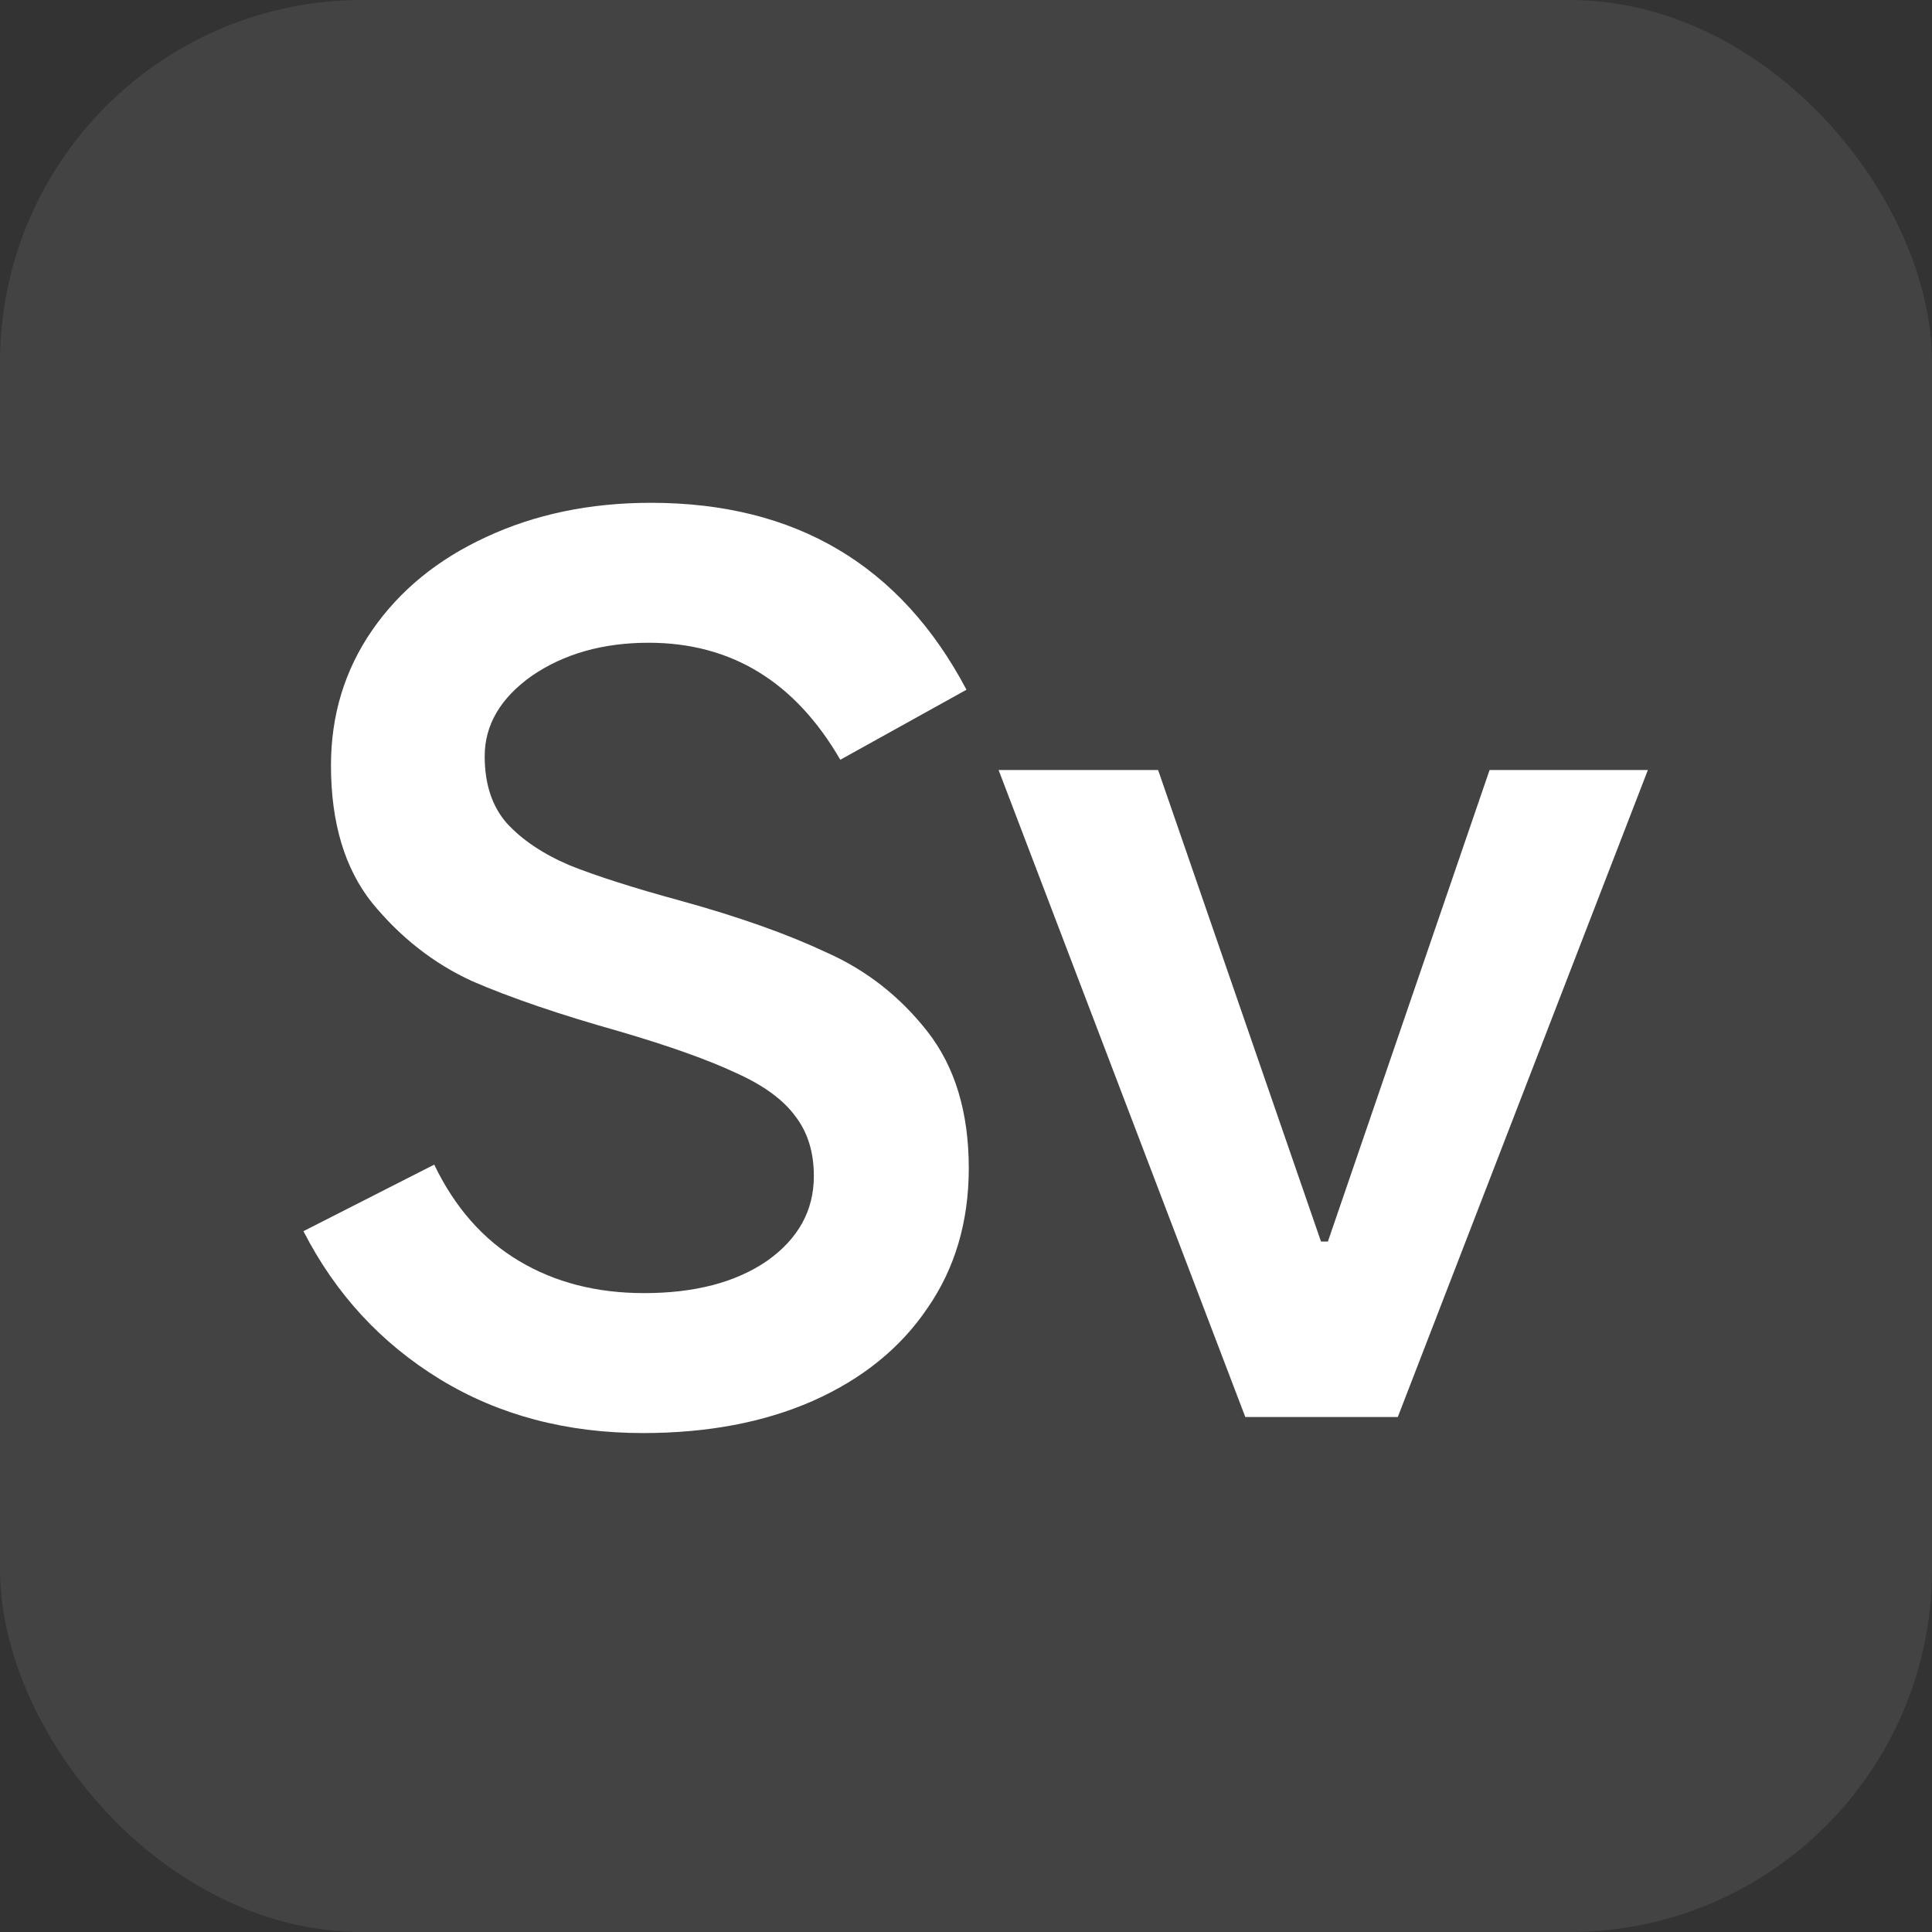 <svg width="16" height="16" viewBox="0 0 16 16" fill="none" xmlns="http://www.w3.org/2000/svg">
<rect x="0" y="0" width="16" height="16" fill="#333333" stroke="none"/>
<g clip-path="url(#clip0_333_1032)">
<rect width="16" height="16" rx="3" fill="white" fill-opacity="0.08"/>
<path d="M5.325 11.868C4.692 11.868 4.131 11.72 3.643 11.422C3.156 11.124 2.779 10.716 2.513 10.196L3.596 9.645C3.767 10 4.001 10.266 4.299 10.443C4.597 10.621 4.942 10.709 5.334 10.709C5.752 10.709 6.091 10.621 6.351 10.443C6.611 10.26 6.74 10.025 6.74 9.74C6.74 9.544 6.69 9.379 6.588 9.246C6.487 9.107 6.322 8.987 6.094 8.885C5.866 8.778 5.547 8.664 5.135 8.543C4.641 8.404 4.232 8.265 3.909 8.125C3.593 7.98 3.317 7.764 3.083 7.479C2.855 7.194 2.741 6.814 2.741 6.339C2.741 5.921 2.855 5.548 3.083 5.218C3.311 4.889 3.624 4.633 4.023 4.449C4.429 4.259 4.885 4.164 5.391 4.164C6.588 4.164 7.459 4.68 8.004 5.712L6.959 6.292C6.585 5.646 6.056 5.323 5.372 5.323C4.992 5.323 4.669 5.415 4.403 5.598C4.144 5.782 4.014 6.004 4.014 6.263C4.014 6.491 4.074 6.675 4.194 6.814C4.321 6.954 4.495 7.071 4.717 7.166C4.939 7.255 5.246 7.353 5.638 7.46C6.12 7.593 6.522 7.736 6.845 7.888C7.174 8.034 7.453 8.252 7.681 8.543C7.909 8.835 8.023 9.212 8.023 9.674C8.023 10.117 7.909 10.504 7.681 10.833C7.459 11.162 7.143 11.419 6.731 11.602C6.326 11.78 5.857 11.868 5.325 11.868ZM10.313 11.735L8.27 6.377H9.591L10.94 10.282H10.997L12.336 6.377H13.647L11.576 11.735H10.313Z" fill="white"/>
</g>
<defs>
<clipPath id="clip0_333_1032">
<rect width="16" height="16" fill="white"/>
</clipPath>
</defs>
</svg>
